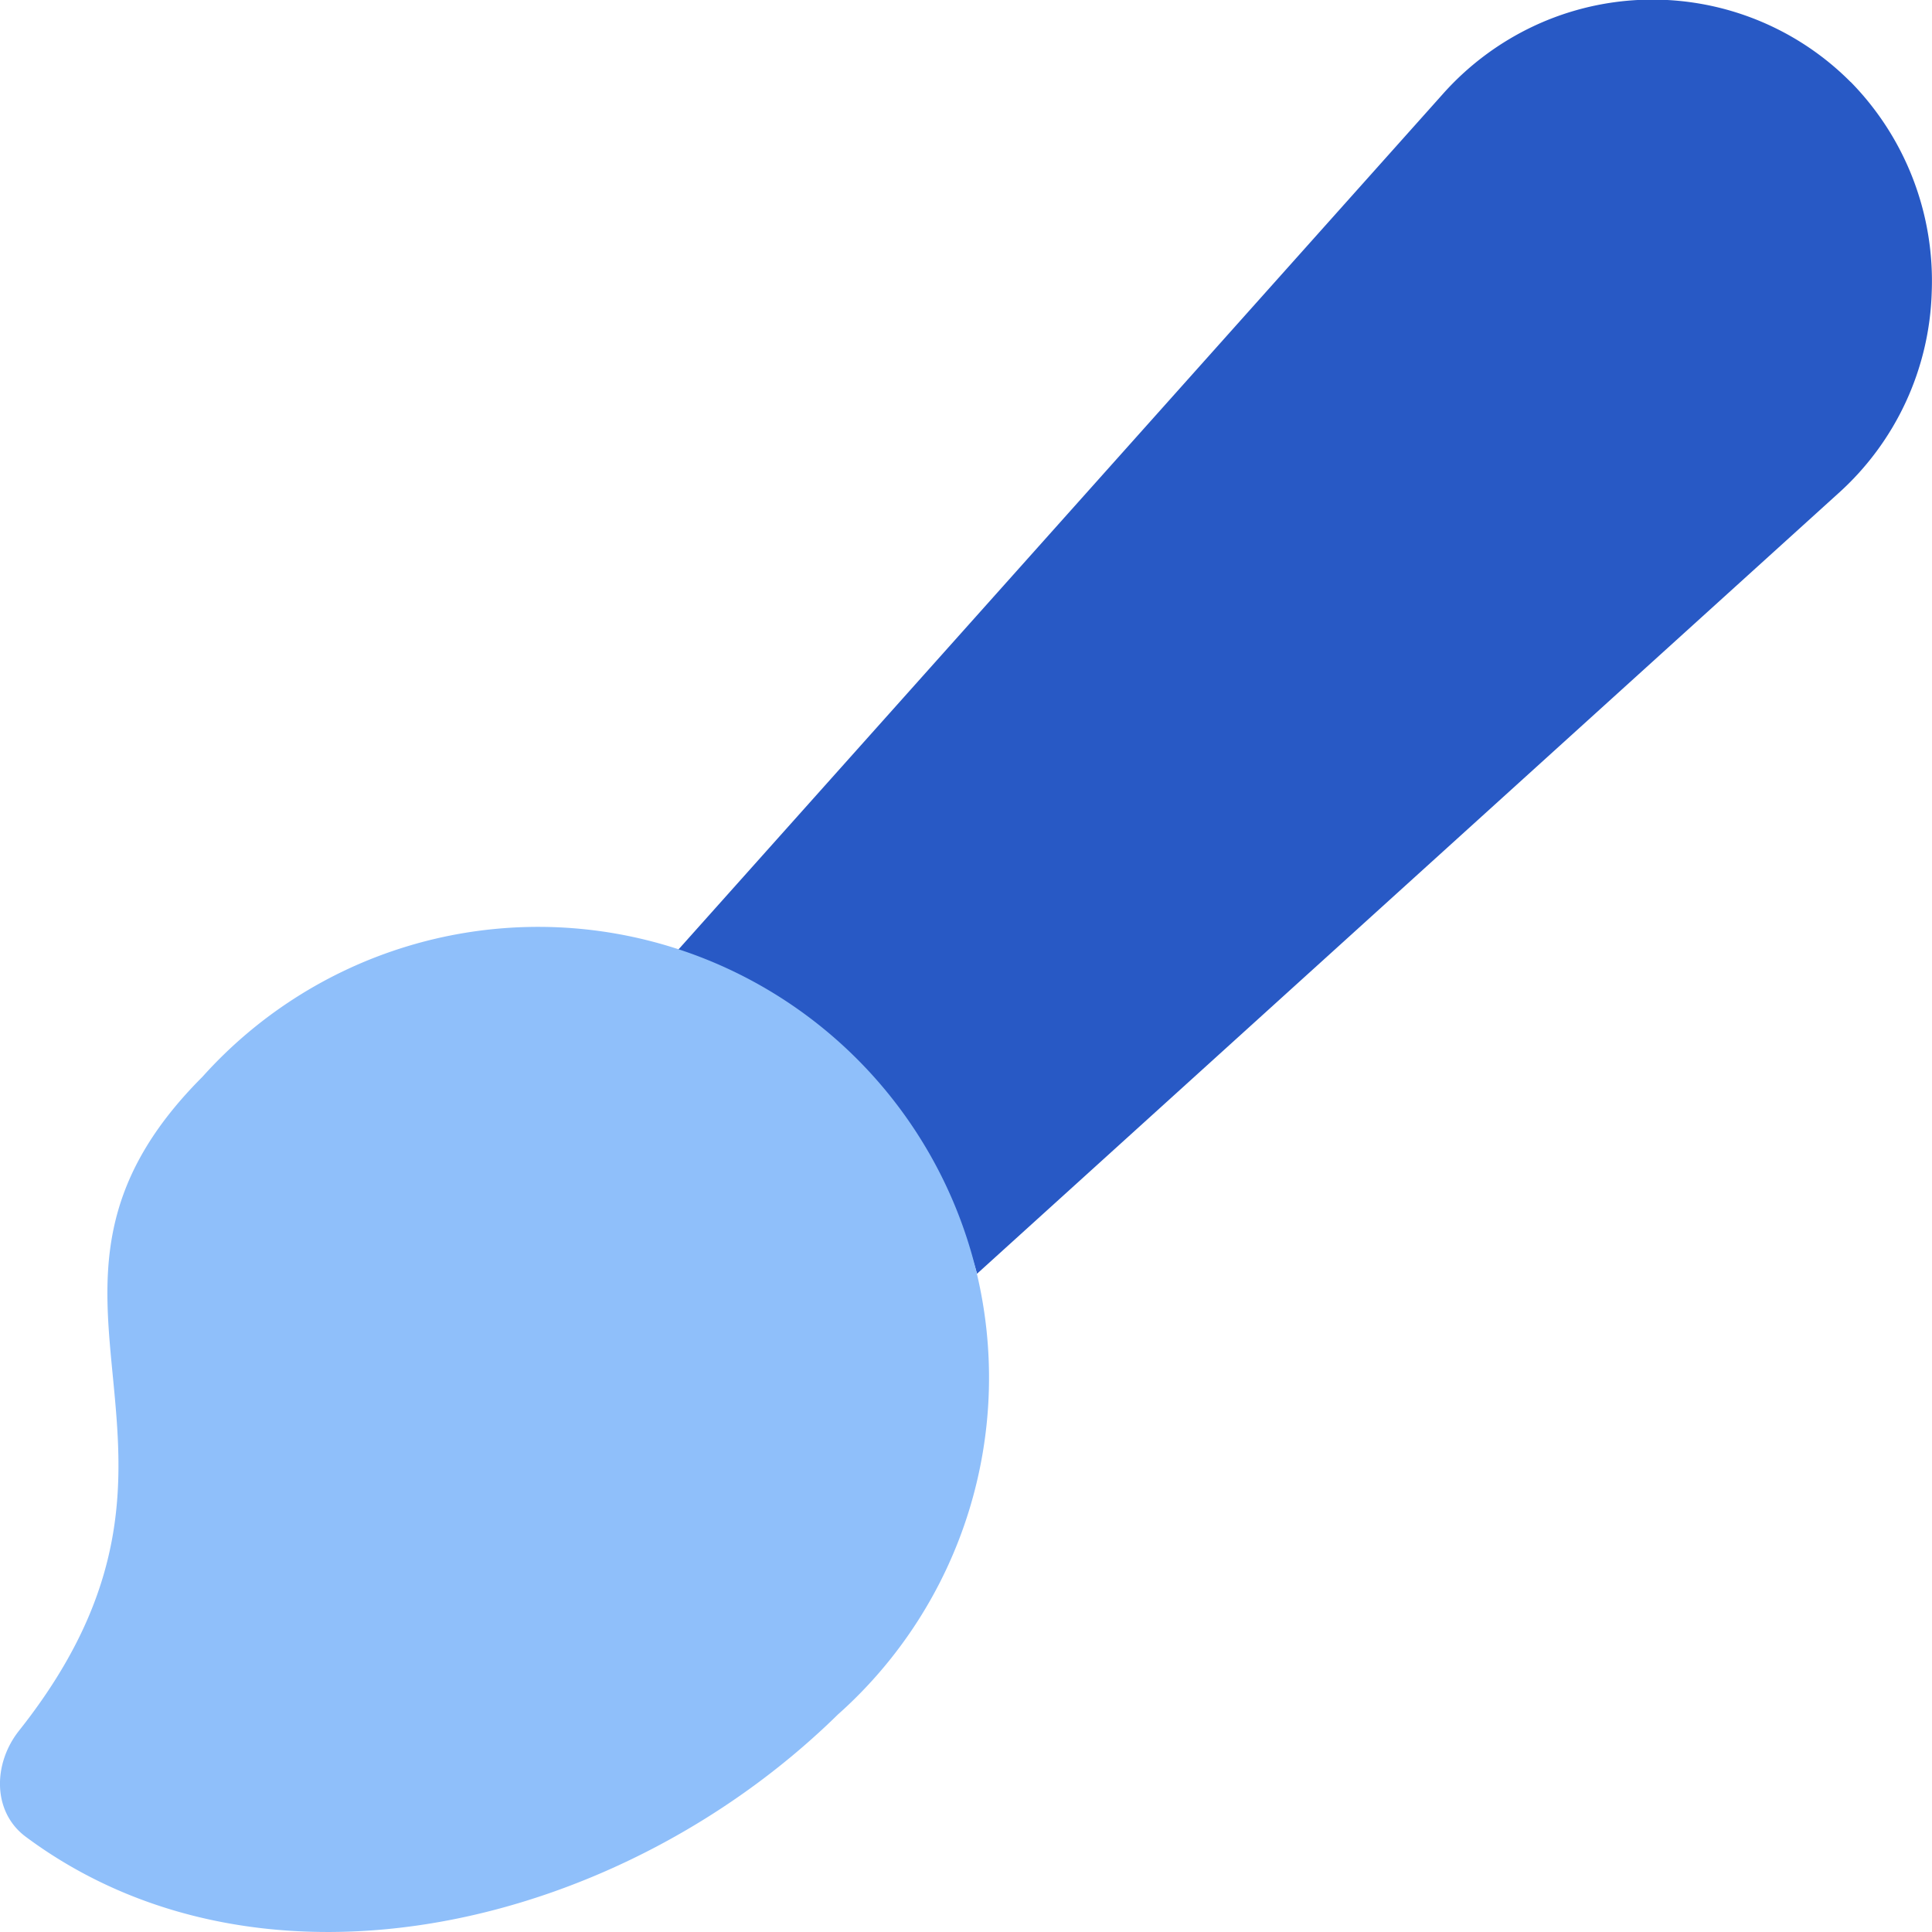<svg xmlns="http://www.w3.org/2000/svg" fill="none" viewBox="0 0 14 14" id="Paintbrush-2--Streamline-Core">
  <desc>
    Paintbrush 2 Streamline Icon: https://streamlinehq.com
  </desc>
  <g id="paintbrush-2--brush-color-colors-design-paint-painting">
    <path id="Vector" fill="#2859c5" d="M13.41 0.594A2.025 2.025 0 0 0 11.112 0.19a2.05 2.05 0 0 0 -0.66 0.495L4.77 7.044a2.886 2.886 0 0 1 1.53 0.848c0.37 0.371 0.638 0.832 0.78 1.338l6.24 -5.654a2.041 2.041 0 0 0 0.678 -1.46 2.059 2.059 0 0 0 -0.587 -1.522Z" stroke-width="1"></path>
    <g id="Vector_2">
      <path fill="#8fbffa" d="M6.119 12.377c-1.591 1.6 -4.209 2.214 -5.931 0.934 -0.245 -0.181 -0.239 -0.532 -0.05 -0.77 1.634 -2.06 -0.259 -3.15 1.329 -4.738a3.267 3.267 0 1 1 4.607 4.619l0.045 -0.045Z" stroke-width="1"></path>
    </g>
  </g>
</svg>
